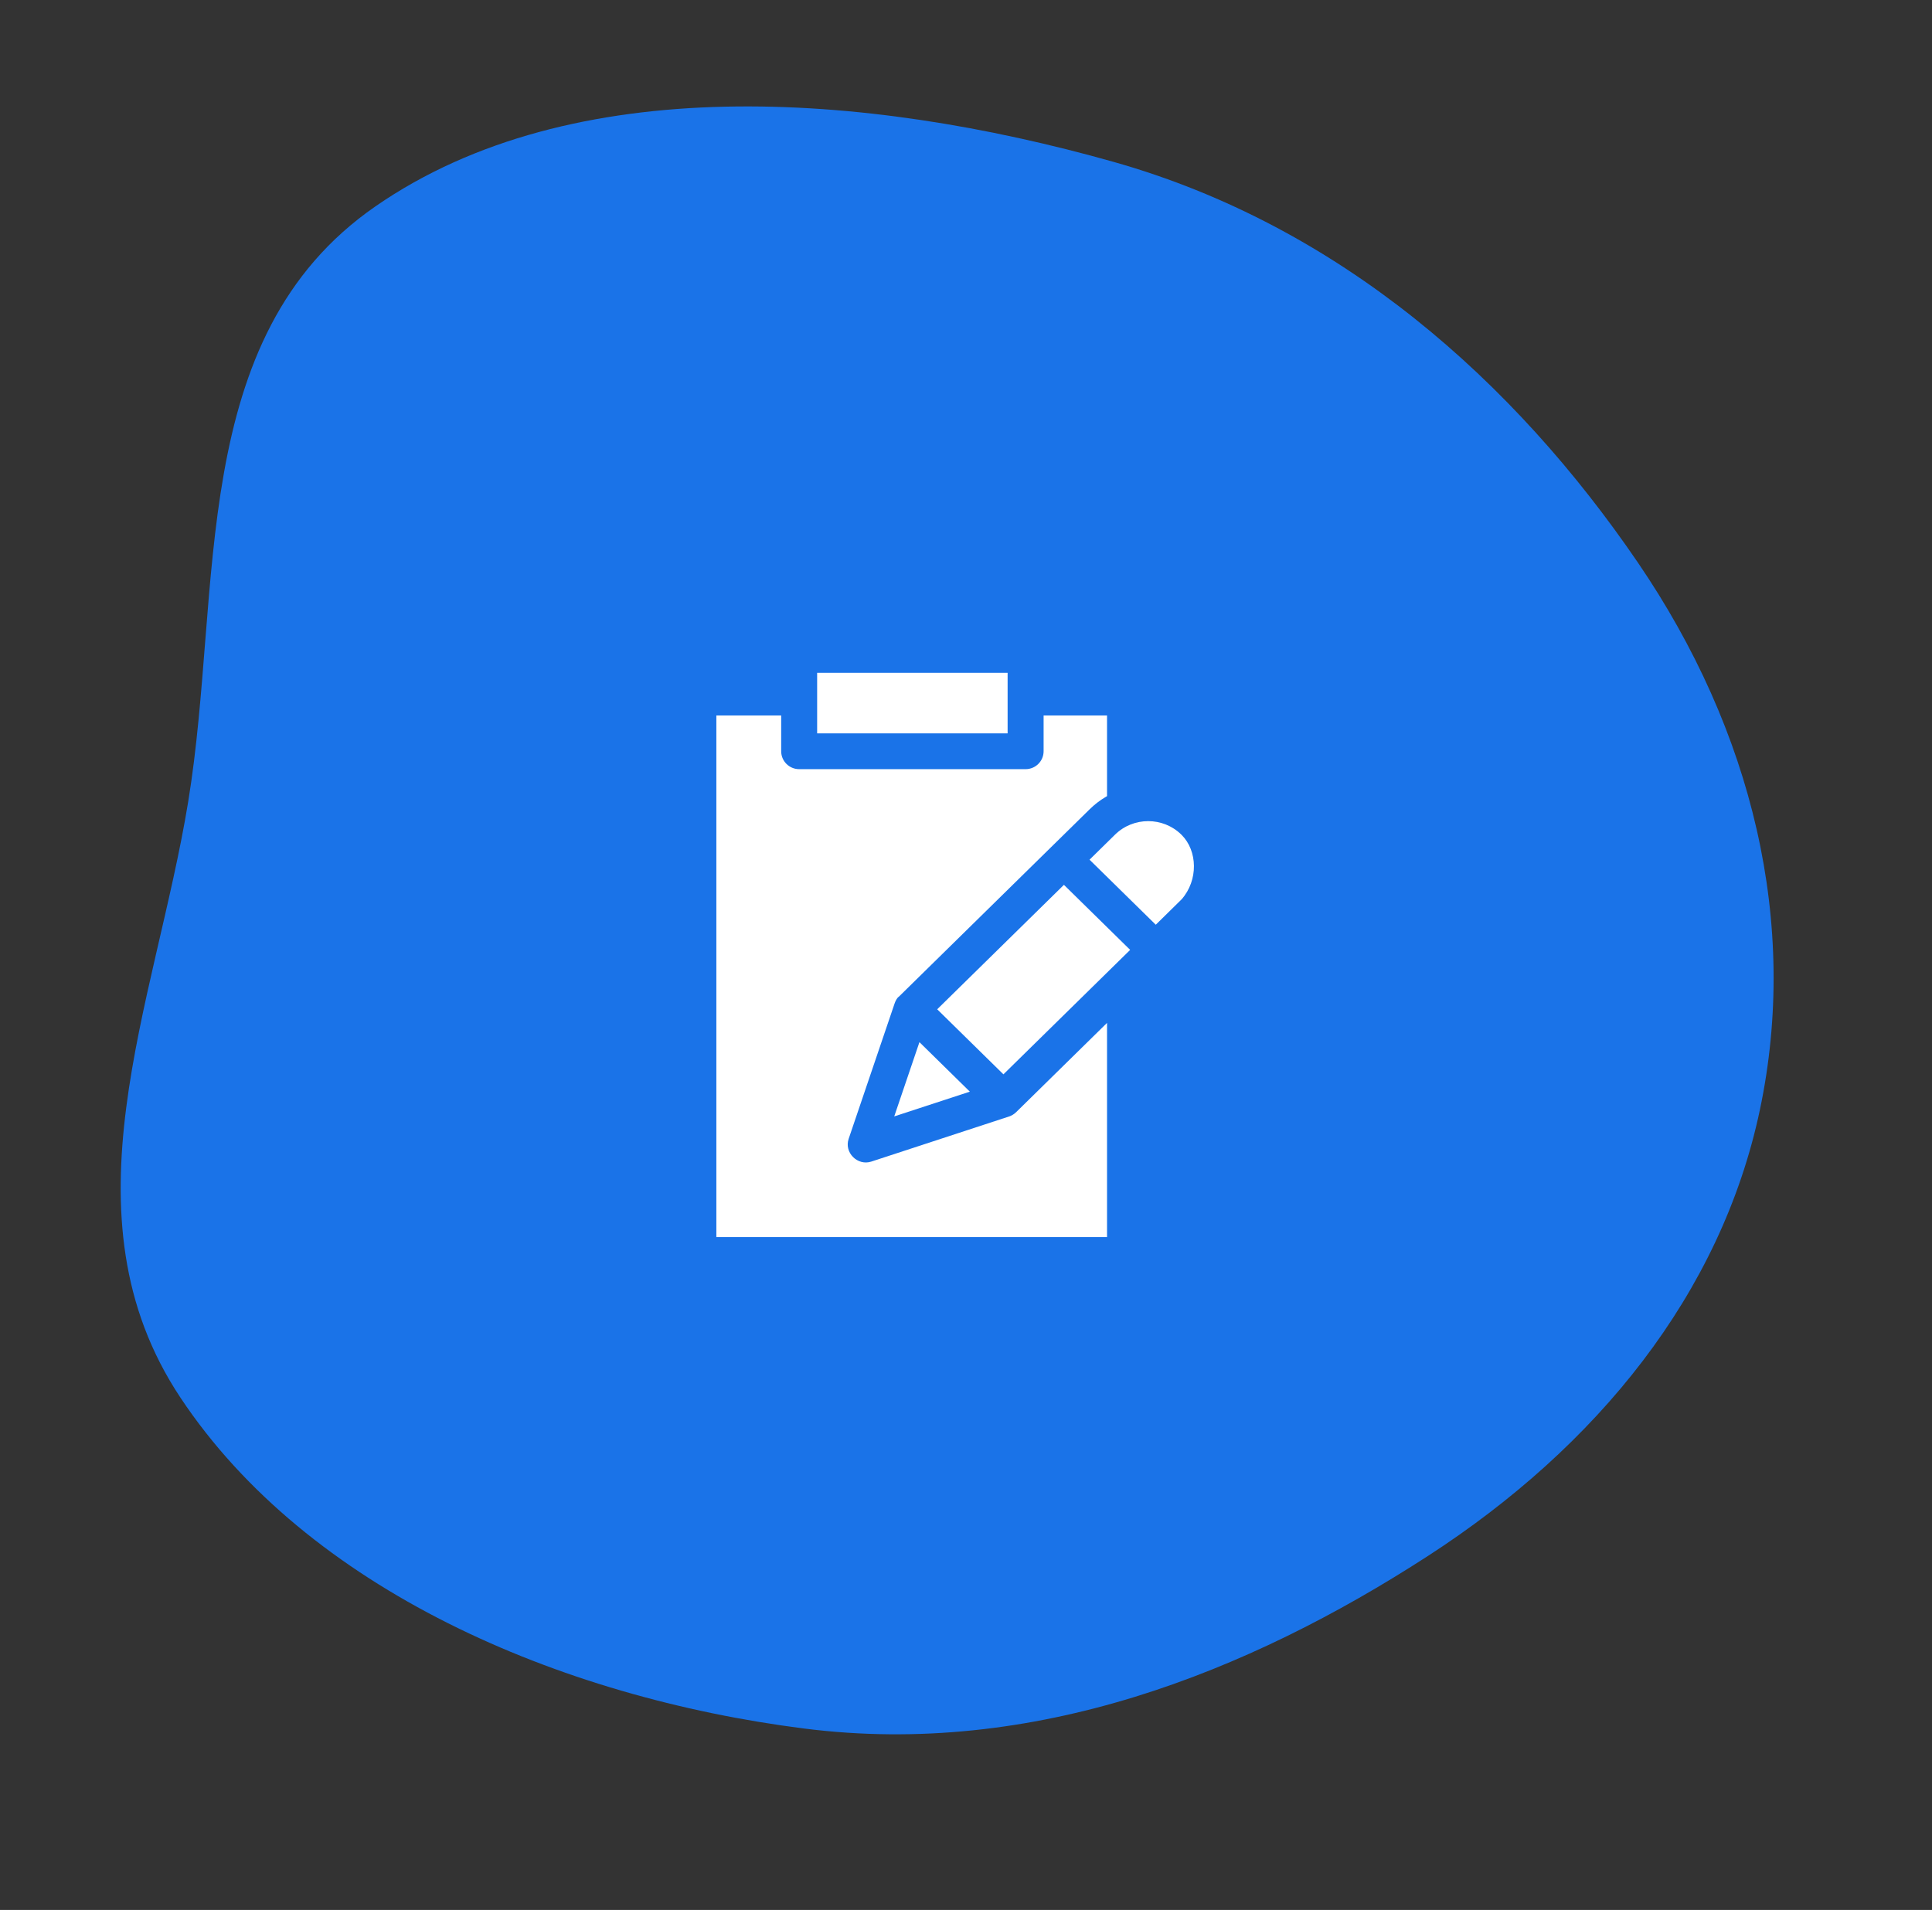 <svg width="89" height="88" viewBox="0 0 89 88" fill="none" xmlns="http://www.w3.org/2000/svg">
<rect x="0" y="0" width="89" height="88" fill="#333333" stroke="none"/>
<path fill-rule="evenodd" clip-rule="evenodd" d="M37.053 79.643C25.721 78.204 14.169 73.209 8.313 64.397C2.713 55.971 7.139 46.292 8.67 36.936C10.277 27.118 8.571 15.544 17.297 9.507C26.364 3.233 39.826 4.22 51.282 7.454C61.741 10.406 69.772 17.589 75.454 25.924C80.739 33.675 82.885 42.56 81.069 51.146C79.276 59.626 73.569 66.648 65.775 71.694C57.461 77.076 47.619 80.984 37.053 79.643Z" fill="#1A73E8"/>
<path d="M43.173 46.503L46.224 49.5L52.062 43.766L49.011 40.769L43.173 46.503Z" fill="white"/>
<path d="M54.431 38.466L54.418 38.453C53.577 37.627 52.209 37.628 51.367 38.454L50.191 39.61L53.242 42.607L54.431 41.438C55.208 40.555 55.171 39.203 54.431 38.466Z" fill="white"/>
<path d="M46.417 31H37.643V33.79H46.417V31Z" fill="white"/>
<path d="M44.677 50.298L42.355 48.017L41.194 51.438L44.677 50.298Z" fill="white"/>
<path d="M46.804 51.248C46.714 51.335 46.603 51.403 46.484 51.442L40.138 53.52C39.502 53.728 38.88 53.103 39.094 52.473L41.209 46.24C41.245 46.134 41.314 45.981 41.412 45.917L50.203 37.281C50.424 37.064 50.67 36.875 50.934 36.719L50.997 36.682V32.965H48.075V34.614C48.075 35.069 47.703 35.439 47.246 35.439H36.814C36.358 35.439 35.986 35.069 35.986 34.614V32.965H33V56.999H50.997V47.13L46.81 51.243L46.804 51.248Z" fill="white"/>
</svg>
